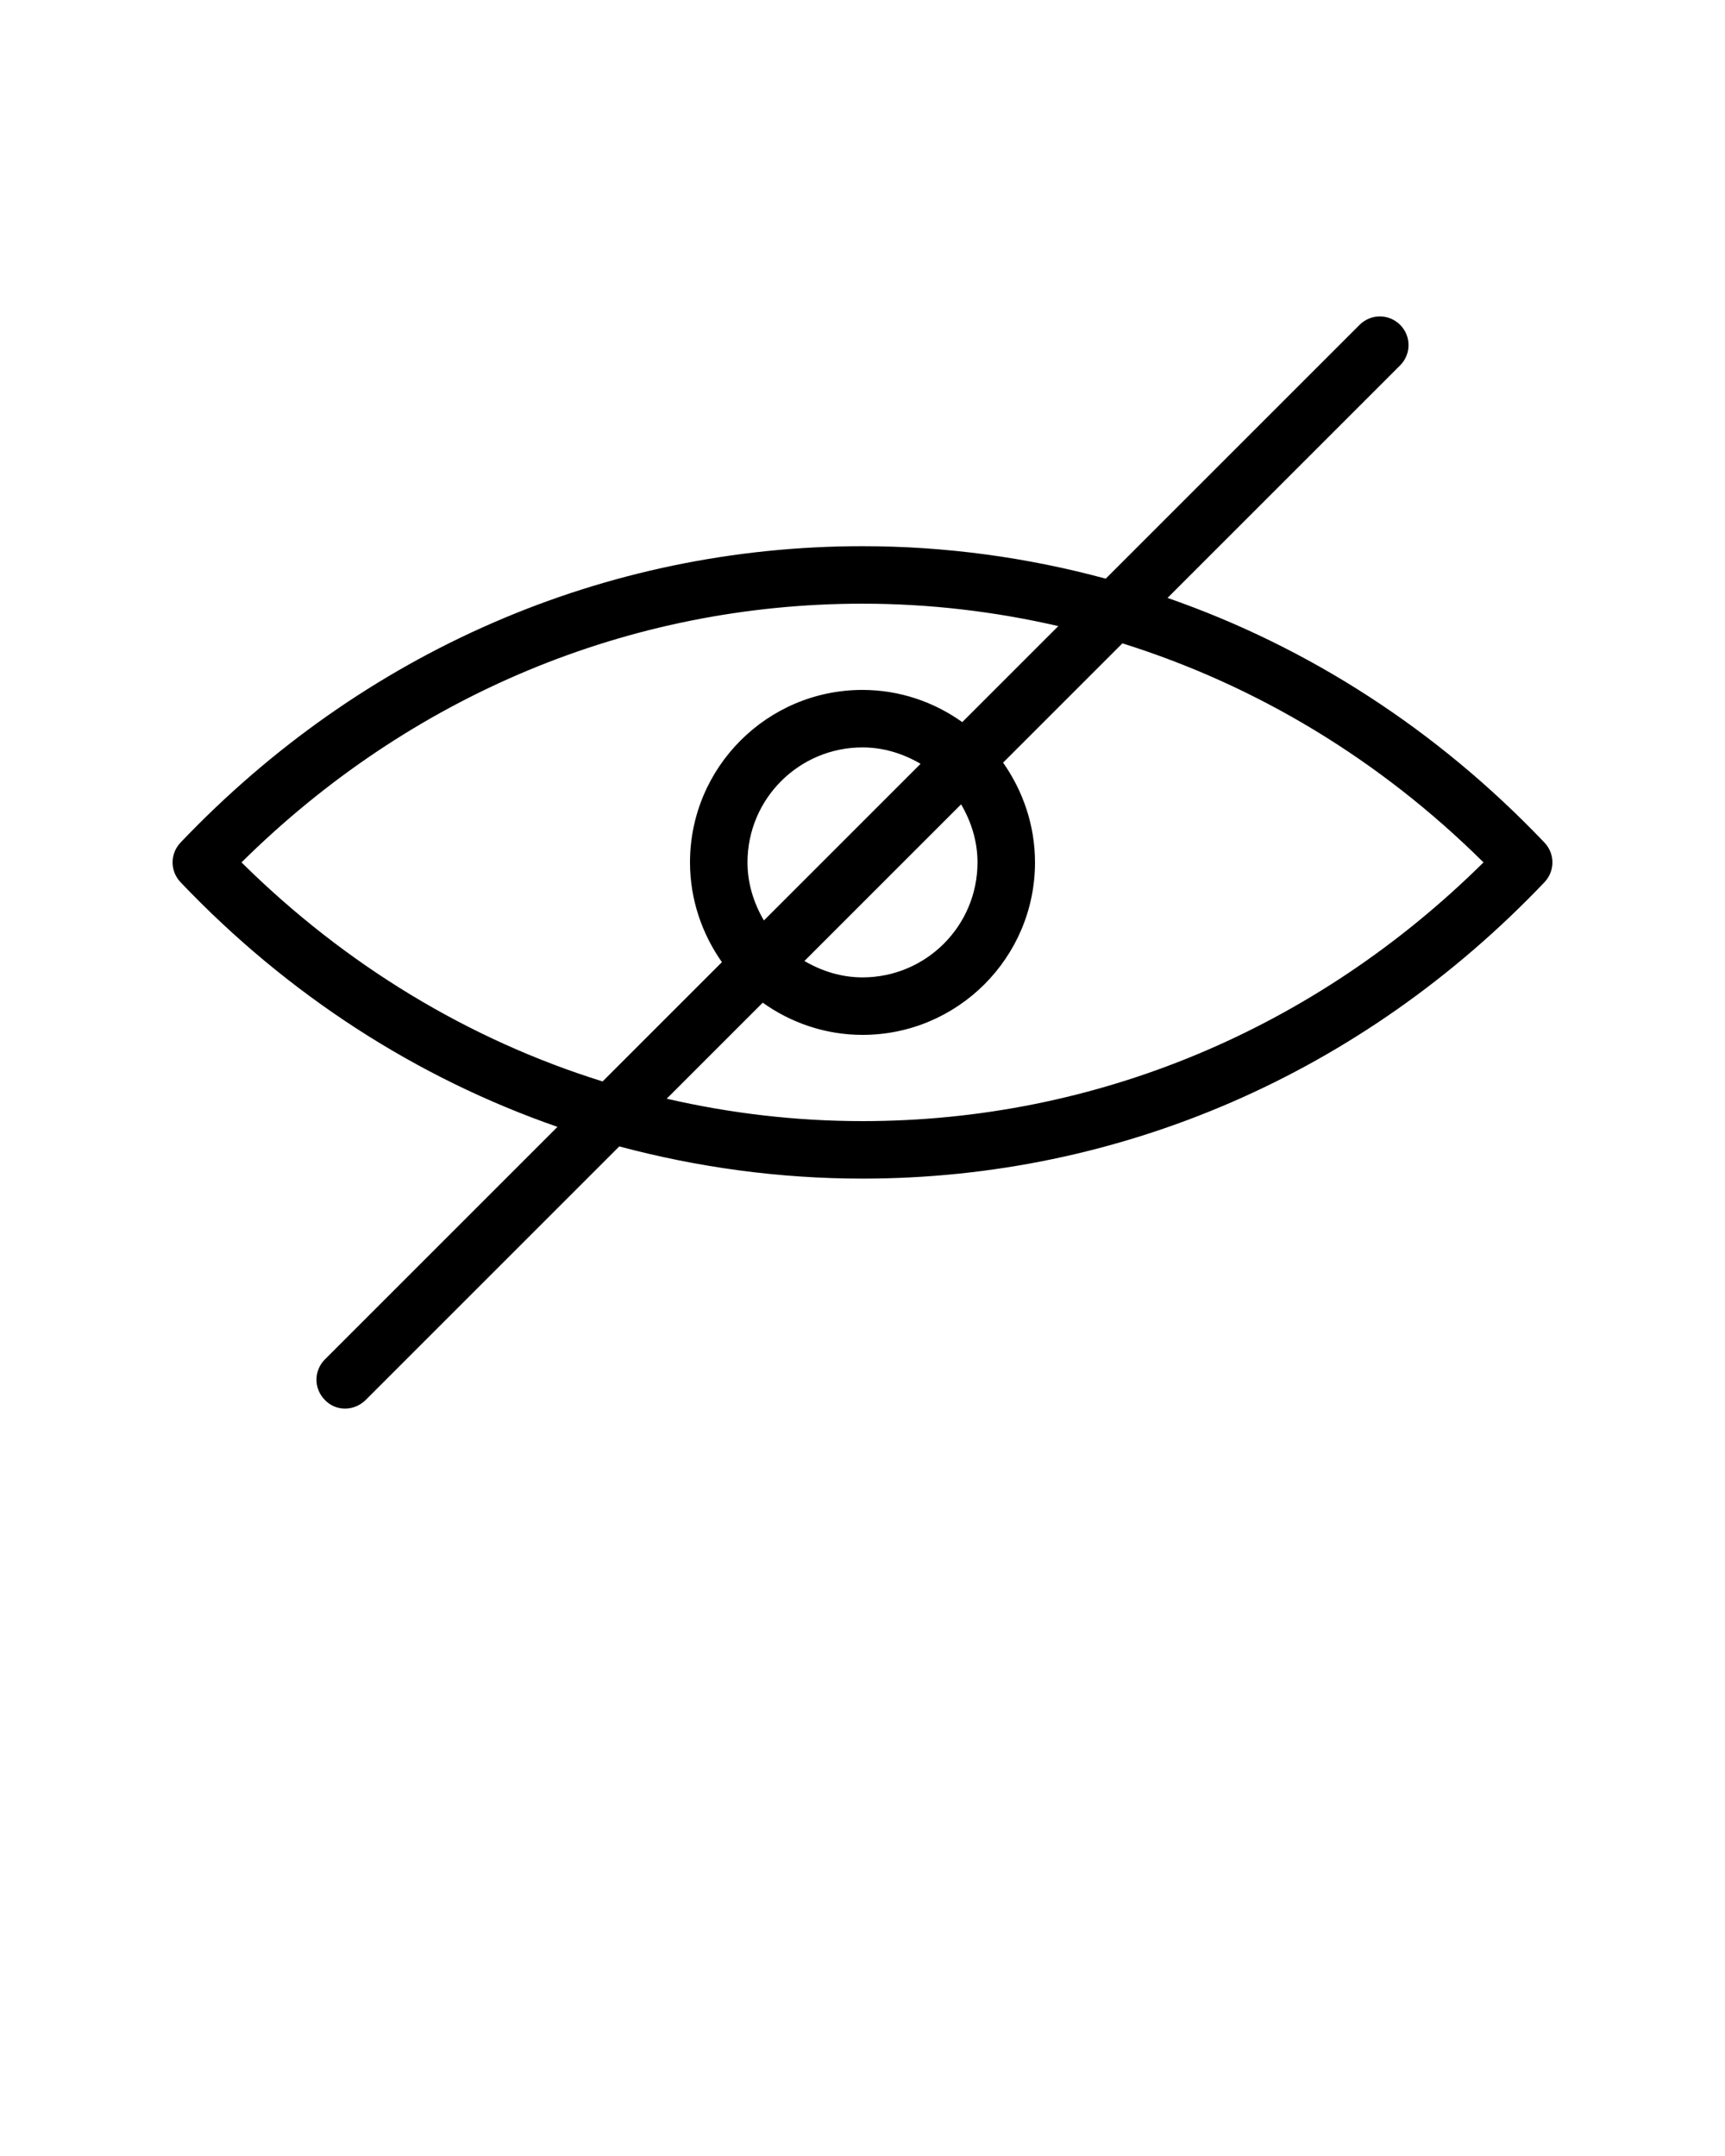 <svg xmlns="http://www.w3.org/2000/svg" xmlns:xlink="http://www.w3.org/1999/xlink" version="1.1" x="0px" y="0px" viewBox="0 0 60 75" style="enable-background:new 0 0 60 60;" xml:space="preserve"><path d="M40.61,20.8l8.09-8.09c0.39-0.39,0.39-1.02,0-1.41s-1.02-0.39-1.41,0l-8.83,8.83C35.73,19.39,32.89,19,30,19  c-8.96,0-17.39,3.66-23.72,10.31c-0.37,0.39-0.37,0.99,0,1.38c3.74,3.93,8.22,6.81,13.11,8.51l-8.09,8.09  c-0.39,0.39-0.39,1.02,0,1.41C11.49,48.9,11.74,49,12,49s0.51-0.1,0.71-0.29l8.83-8.83C24.27,40.61,27.11,41,30,41  c8.96,0,17.39-3.66,23.72-10.31c0.37-0.39,0.37-0.99,0-1.38C49.98,25.38,45.5,22.5,40.61,20.8z M20.96,37.62  C16.31,36.17,12.02,33.58,8.4,30c5.87-5.81,13.5-9,21.6-9c2.32,0,4.6,0.27,6.81,0.78l-3.34,3.34C32.49,24.42,31.29,24,30,24  c-3.31,0-6,2.69-6,6c0,1.29,0.42,2.49,1.11,3.47L20.96,37.62z M33.43,27.98C33.78,28.58,34,29.26,34,30c0,2.21-1.79,4-4,4  c-0.74,0-1.42-0.22-2.02-0.57L33.43,27.98z M26.57,32.02C26.22,31.42,26,30.74,26,30c0-2.21,1.79-4,4-4c0.74,0,1.42,0.22,2.02,0.57  L26.57,32.02z M30,39c-2.32,0-4.6-0.27-6.81-0.78l3.34-3.34C27.51,35.58,28.71,36,30,36c3.31,0,6-2.69,6-6  c0-1.29-0.42-2.49-1.11-3.47l4.15-4.15c4.66,1.46,8.95,4.04,12.56,7.62C45.73,35.81,38.1,39,30,39z"/></svg>